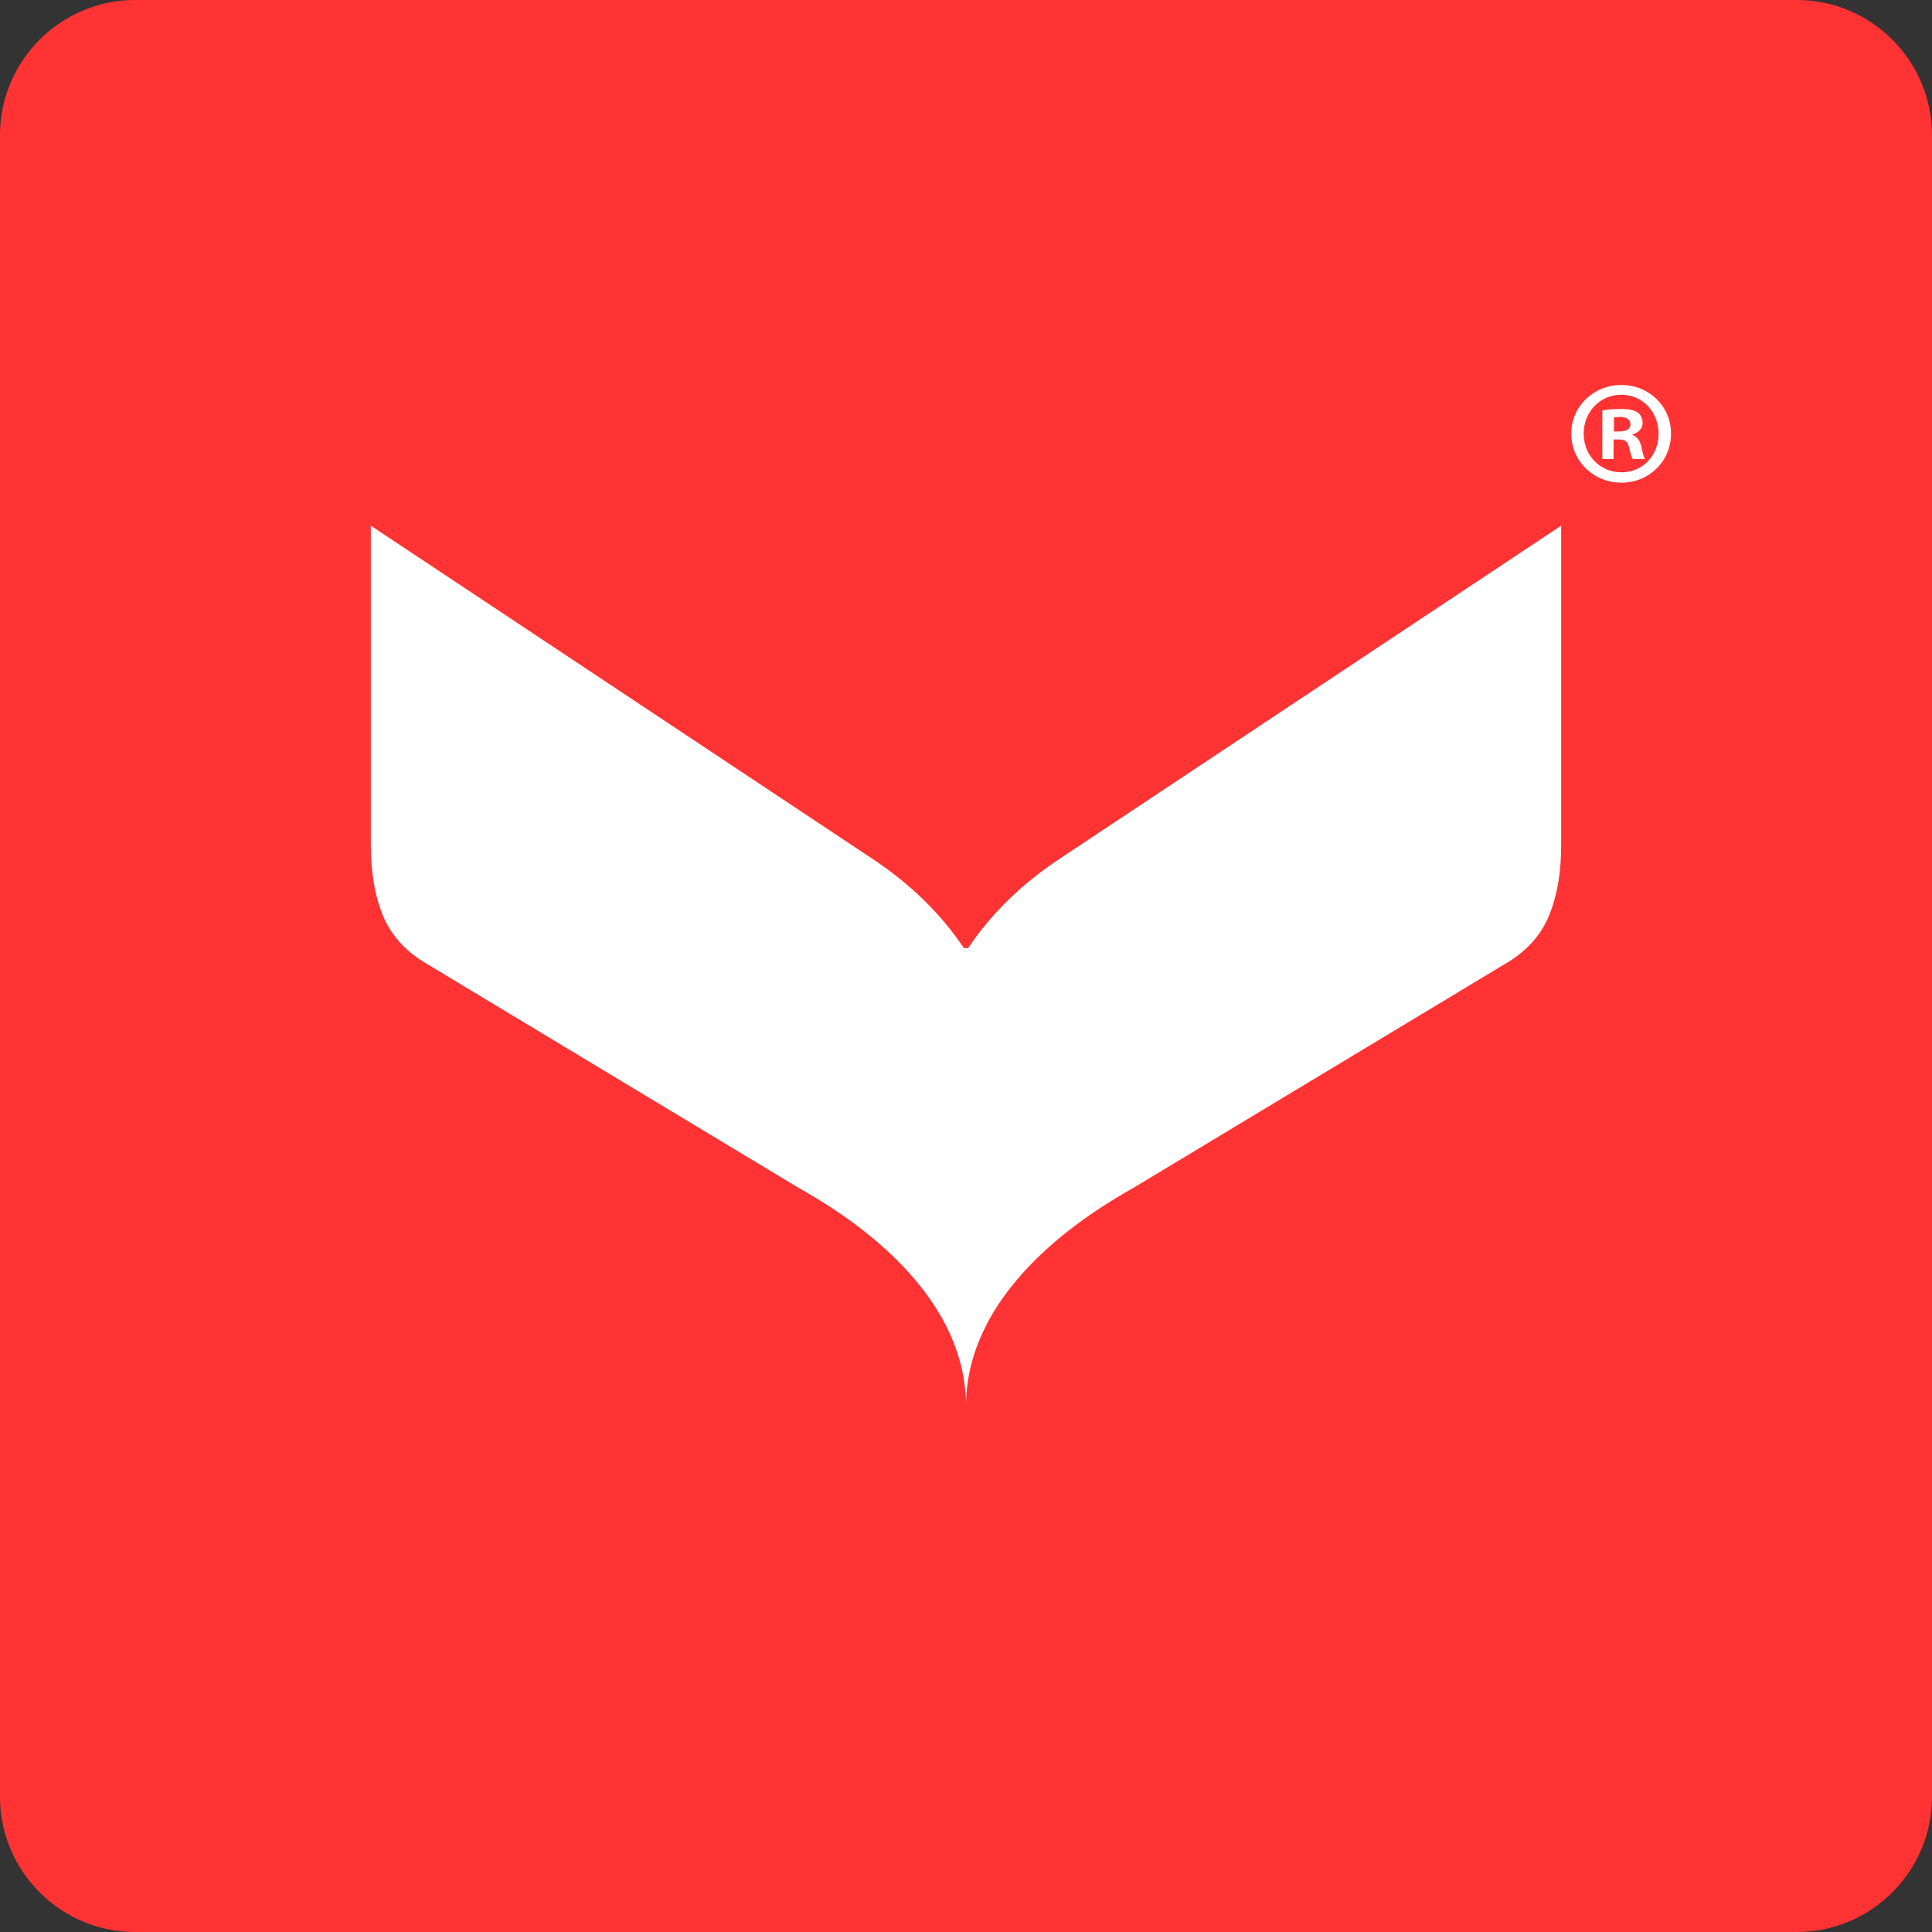 <?xml version="1.0" ?>
<svg xmlns="http://www.w3.org/2000/svg" viewBox="0 0 429.311 429.311">
	<rect x="0" y="0" width="429.311" height="429.311" fill="#333333" stroke="none"/>
	<path fill="#F33" d="M429.311 399.311c0 16.5-13.5 30-30 30H30c-16.5 0-30-13.5-30-30V30C0 13.5 13.5 0 30 0h369.311c16.5 0 30 13.5 30 30v369.311z"/>
	<path fill="#FFF" d="M371.318 96.336c0 6.118-4.804 10.92-11.053 10.92-6.185 0-11.118-4.802-11.118-10.92 0-5.987 4.934-10.789 11.118-10.789 6.25 0 11.053 4.803 11.053 10.789zm-19.407 0c0 4.802 3.552 8.618 8.421 8.618 4.735 0 8.224-3.815 8.224-8.552 0-4.802-3.488-8.684-8.29-8.684-4.803 0-8.355 3.882-8.355 8.618zm6.644 5.658h-2.499V91.205c.986-.197 2.368-.329 4.144-.329 2.04 0 2.962.329 3.75.79.593.46 1.054 1.316 1.054 2.368 0 1.185-.921 2.105-2.237 2.5v.132c1.053.395 1.645 1.184 1.974 2.632.328 1.645.526 2.302.789 2.697h-2.697c-.329-.395-.526-1.382-.854-2.632-.198-1.184-.856-1.71-2.237-1.71h-1.185v4.341zm.066-6.118h1.185c1.381 0 2.499-.46 2.499-1.579 0-.987-.724-1.645-2.302-1.645-.658 0-1.119.066-1.382.131v3.093zM214.656 312.502c0-29.389-34.279-46.677-38.026-49.047l-82.533-49.73c-4.352-2.704-7.388-6.216-9.109-10.527-1.724-4.315-2.587-9.427-2.587-15.35v-71.04l111.543 74.082c8.397 5.582 15.142 12.179 20.241 19.79h.939c5.1-7.611 11.847-14.208 20.241-19.79l111.543-74.082v71.04c0 5.923-.861 11.034-2.587 15.35-1.719 4.312-4.757 7.823-9.107 10.527l-82.533 49.73c-3.744 2.37-38.025 19.658-38.025 49.047z"/>
</svg>